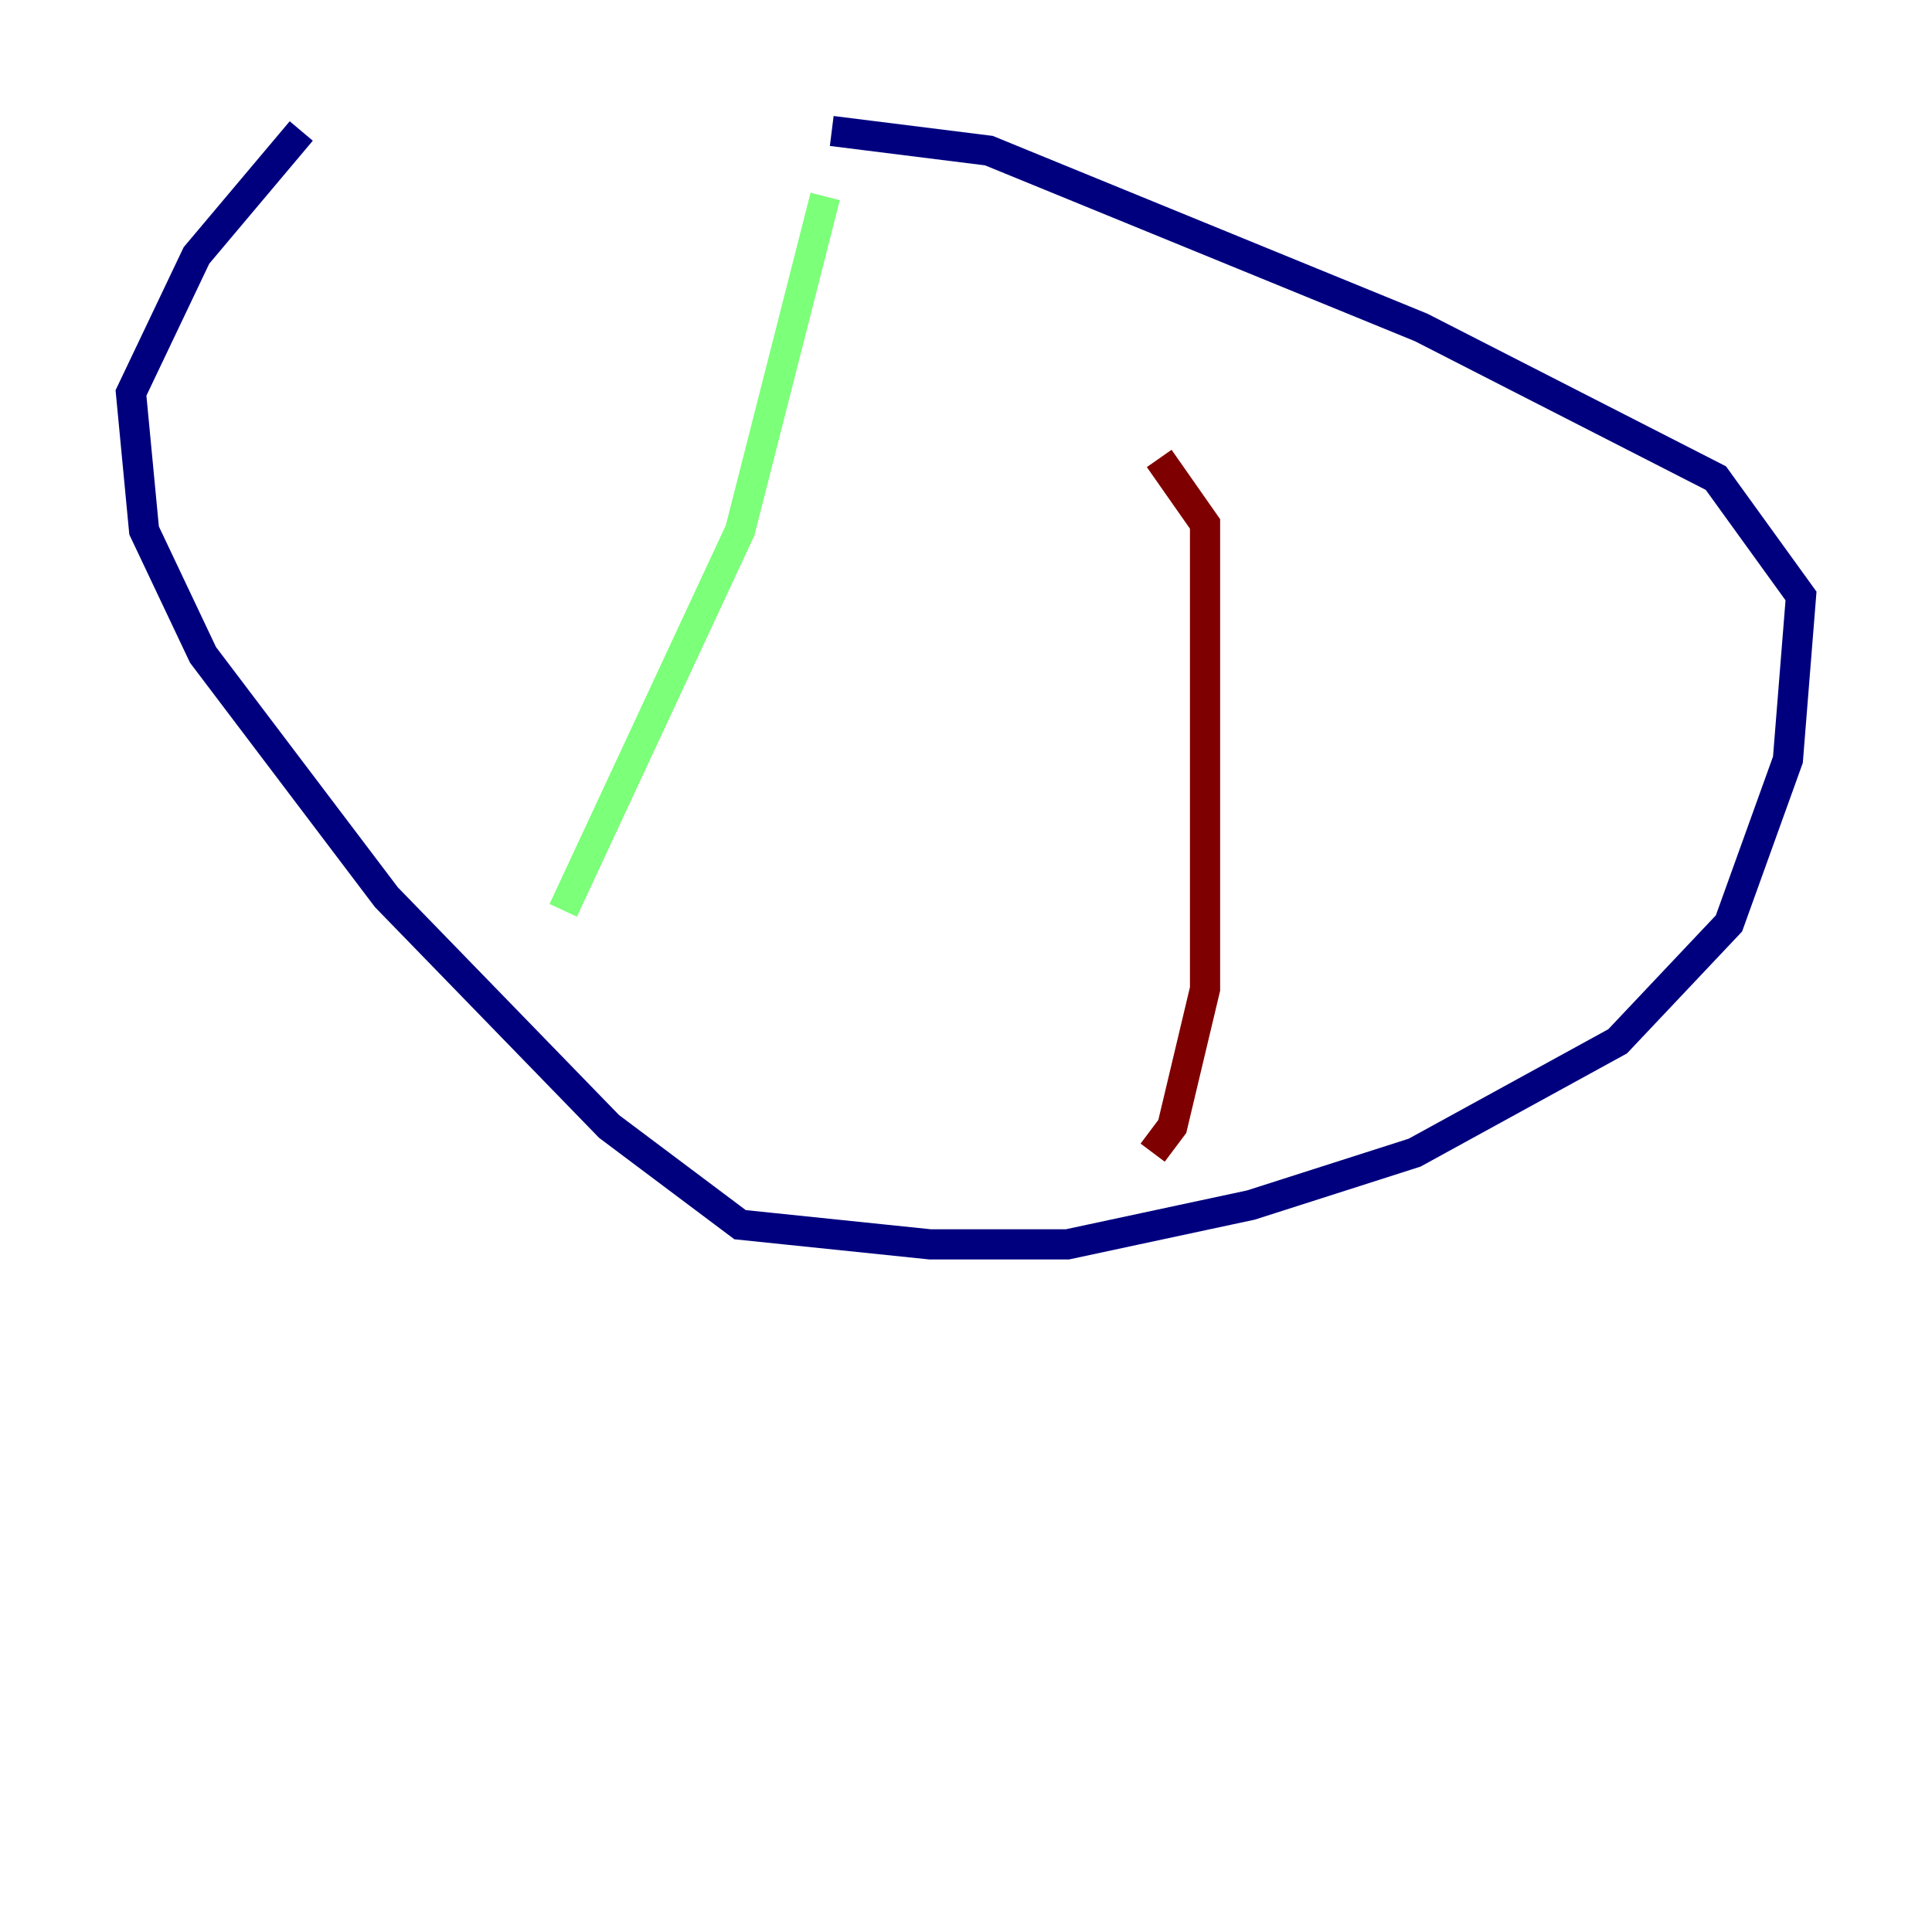 <?xml version="1.0" encoding="utf-8" ?>
<svg baseProfile="tiny" height="128" version="1.2" viewBox="0,0,128,128" width="128" xmlns="http://www.w3.org/2000/svg" xmlns:ev="http://www.w3.org/2001/xml-events" xmlns:xlink="http://www.w3.org/1999/xlink"><defs /><polyline fill="none" points="19.959,8.678 13.017,16.922 8.678,26.034 9.546,35.146 13.451,43.39 25.6,59.444 40.352,74.63 49.031,81.139 61.614,82.441 70.725,82.441 82.875,79.837 93.722,76.366 107.173,68.99 114.549,61.18 118.454,50.332 119.322,39.485 113.681,31.675 94.156,21.695 65.519,9.98 55.105,8.678" stroke="#00007f" stroke-width="2" /><polyline fill="none" points="54.671,13.017 49.031,35.146 37.315,60.312" stroke="#7cff79" stroke-width="2" /><polyline fill="none" points="76.8,30.373 79.837,34.712 79.837,65.519 77.668,74.63 76.366,76.366" stroke="#7f0000" stroke-width="2" /></svg>